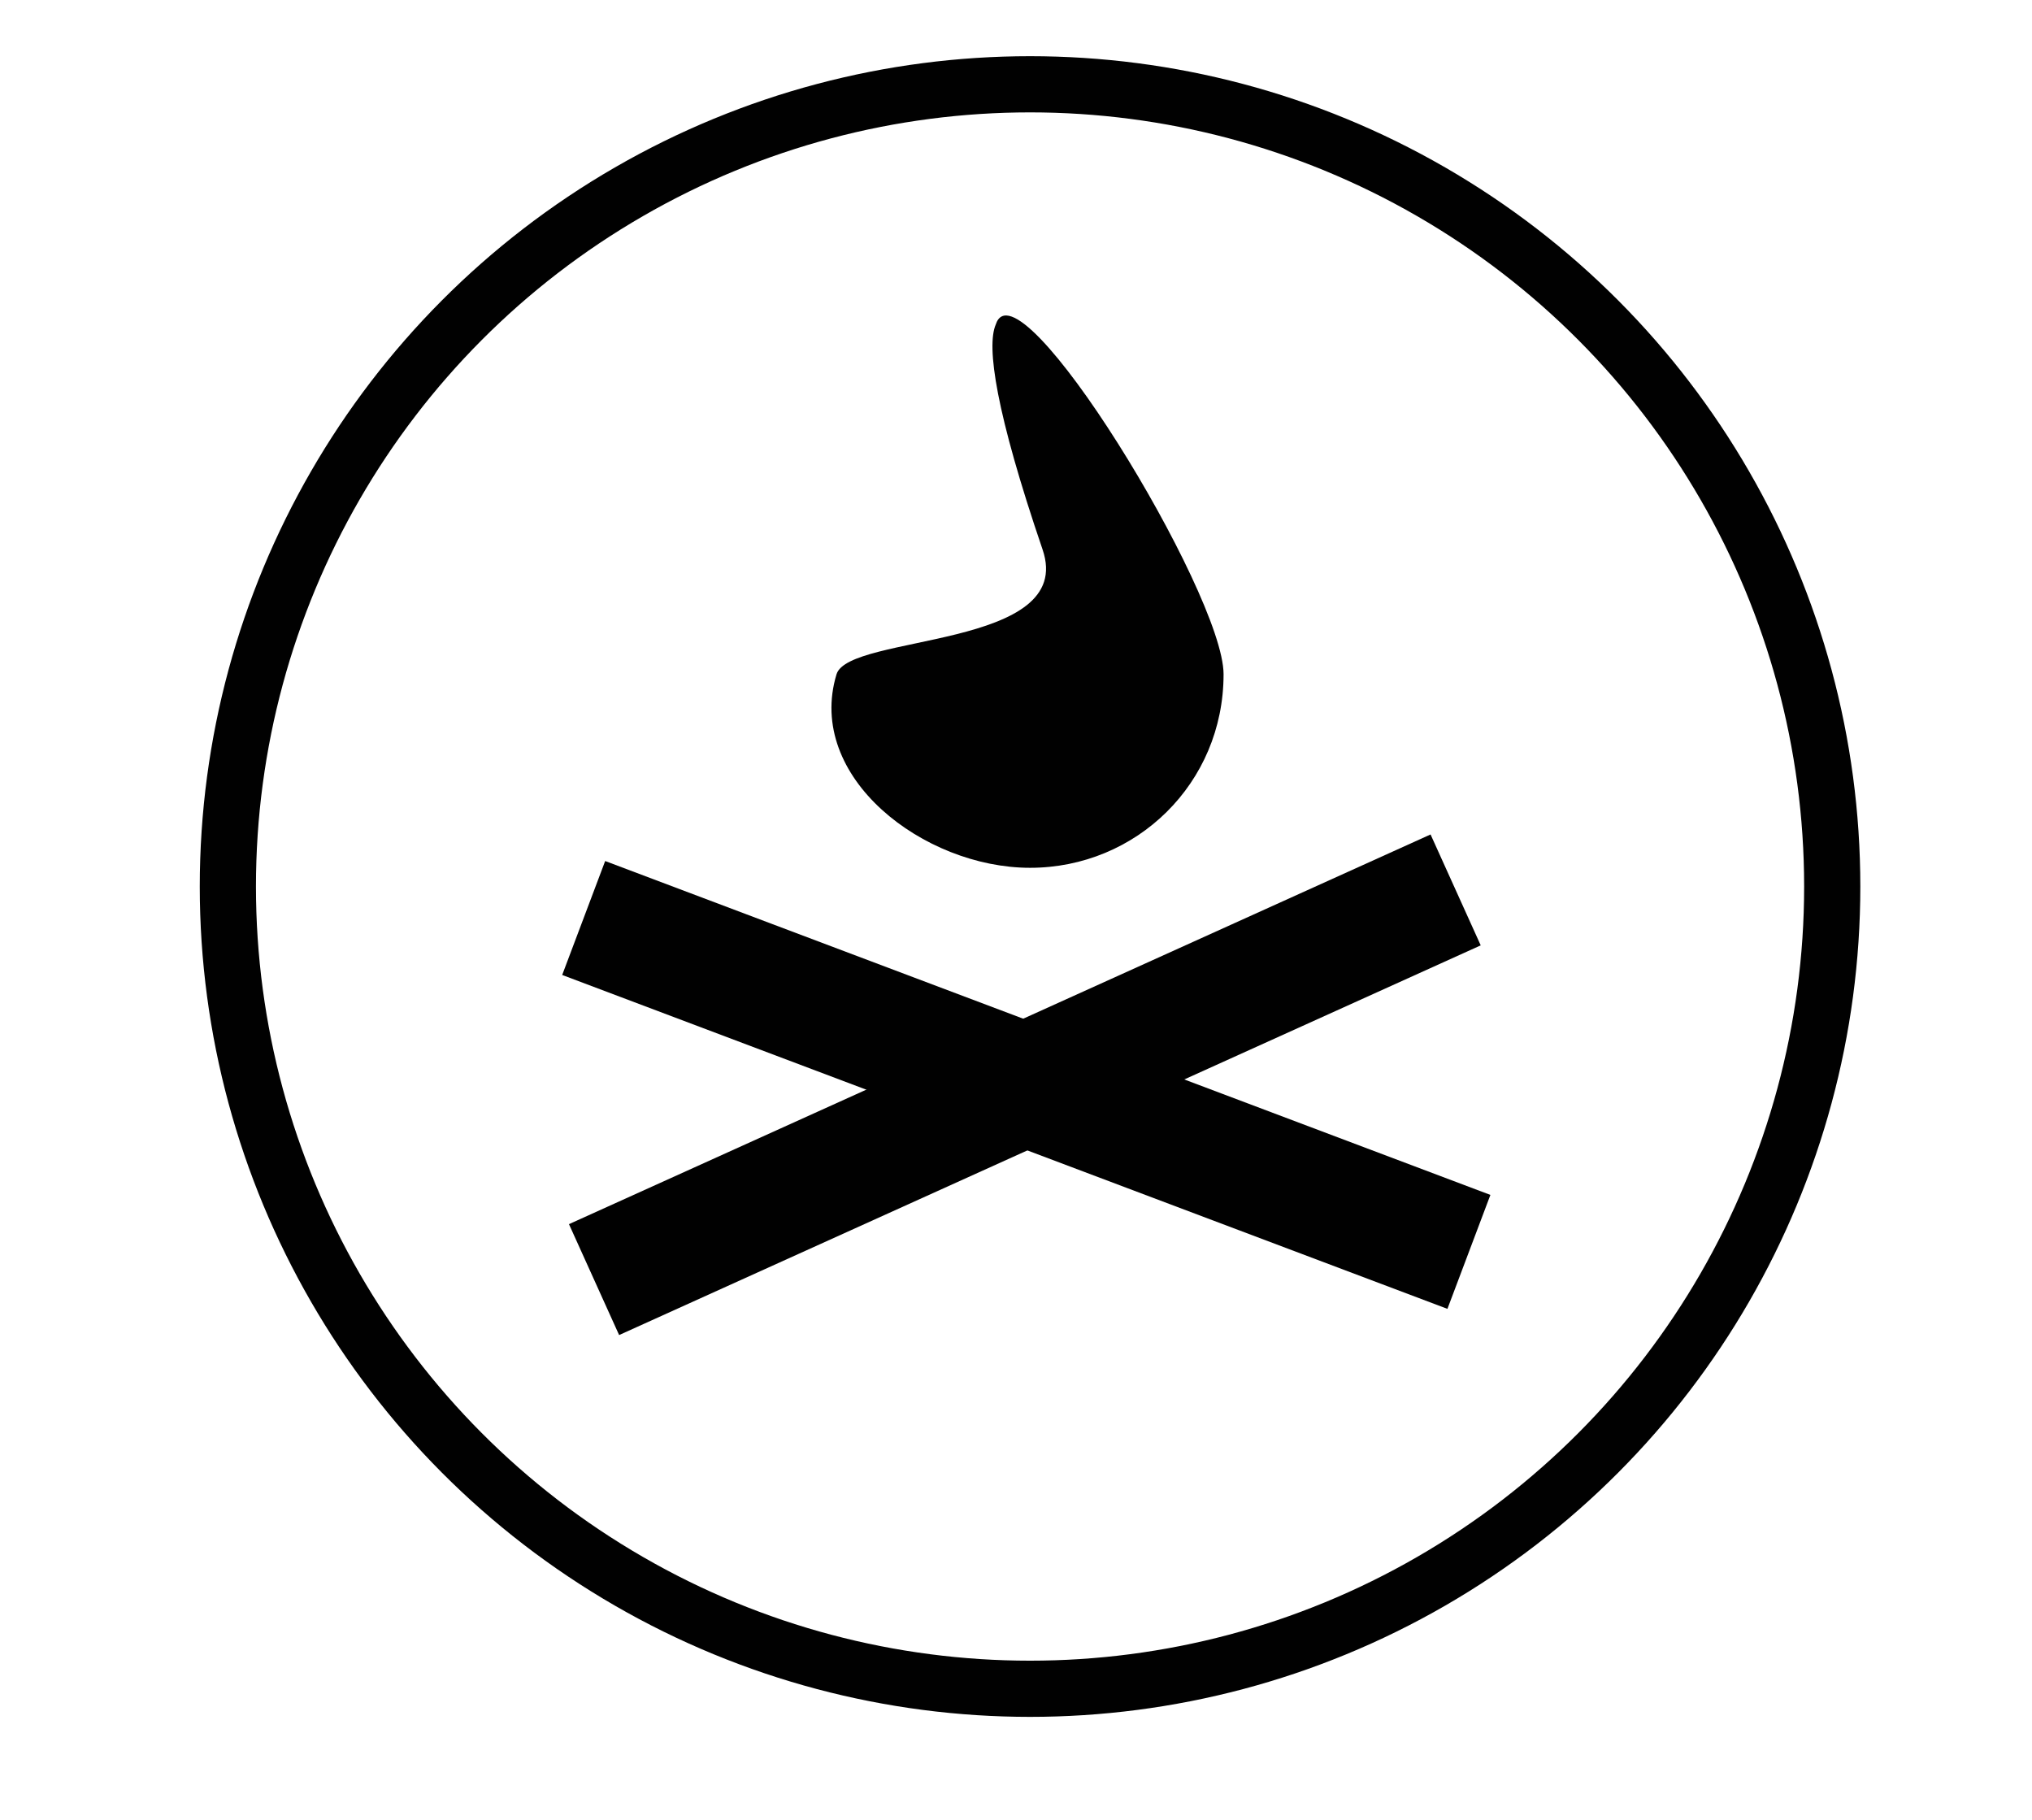 <svg xmlns="http://www.w3.org/2000/svg" viewBox="0 0 65.1 58.3" enable-background="new 0 0 65.1 58.3"><g><circle stroke="#010101" stroke-width="6" stroke-miterlimit="10" cx="235.6" cy="871" r="85.6" fill="none"/><g fill="#010101"><rect x="184.6" y="885.9" transform="matrix(.911 -.412 .412 .911 -346.734 176.025)" width="100.9" height="13.1"/><rect x="184.6" y="885.9" transform="matrix(.936 .353 -.353 .936 330.251 -25.501)" width="100.9" height="13.1"/><path d="M256.1 848.5c0 11.5-9.3 20.8-20.8 20.8s-23.9-9.7-20.8-20.8c1.2-4.5 25.5-2.6 21.9-13.5-4.9-14.6-6.1-21.7-5.2-24.1 2.8-7 24.9 29 24.9 37.6z"/></g><circle stroke="#010101" stroke-width="1.8" stroke-miterlimit="10" cx="33" cy="28.4" r="25.7" fill="none"/><g fill="#010101"><rect x="17.7" y="32.8" transform="matrix(.911 -.412 .412 .911 -11.41 16.627)" width="30.3" height="3.9"/><rect x="17.7" y="32.8" transform="matrix(.936 .353 -.353 .936 14.399 -9.366)" width="30.3" height="3.9"/><path d="M39.2 21.6c0 3.5-2.8 6.2-6.2 6.2s-7.2-2.9-6.2-6.2c.4-1.3 7.7-.8 6.6-4-1.5-4.4-1.8-6.5-1.5-7.2.7-2.2 7.3 8.6 7.3 11.2z"/></g></g></svg>